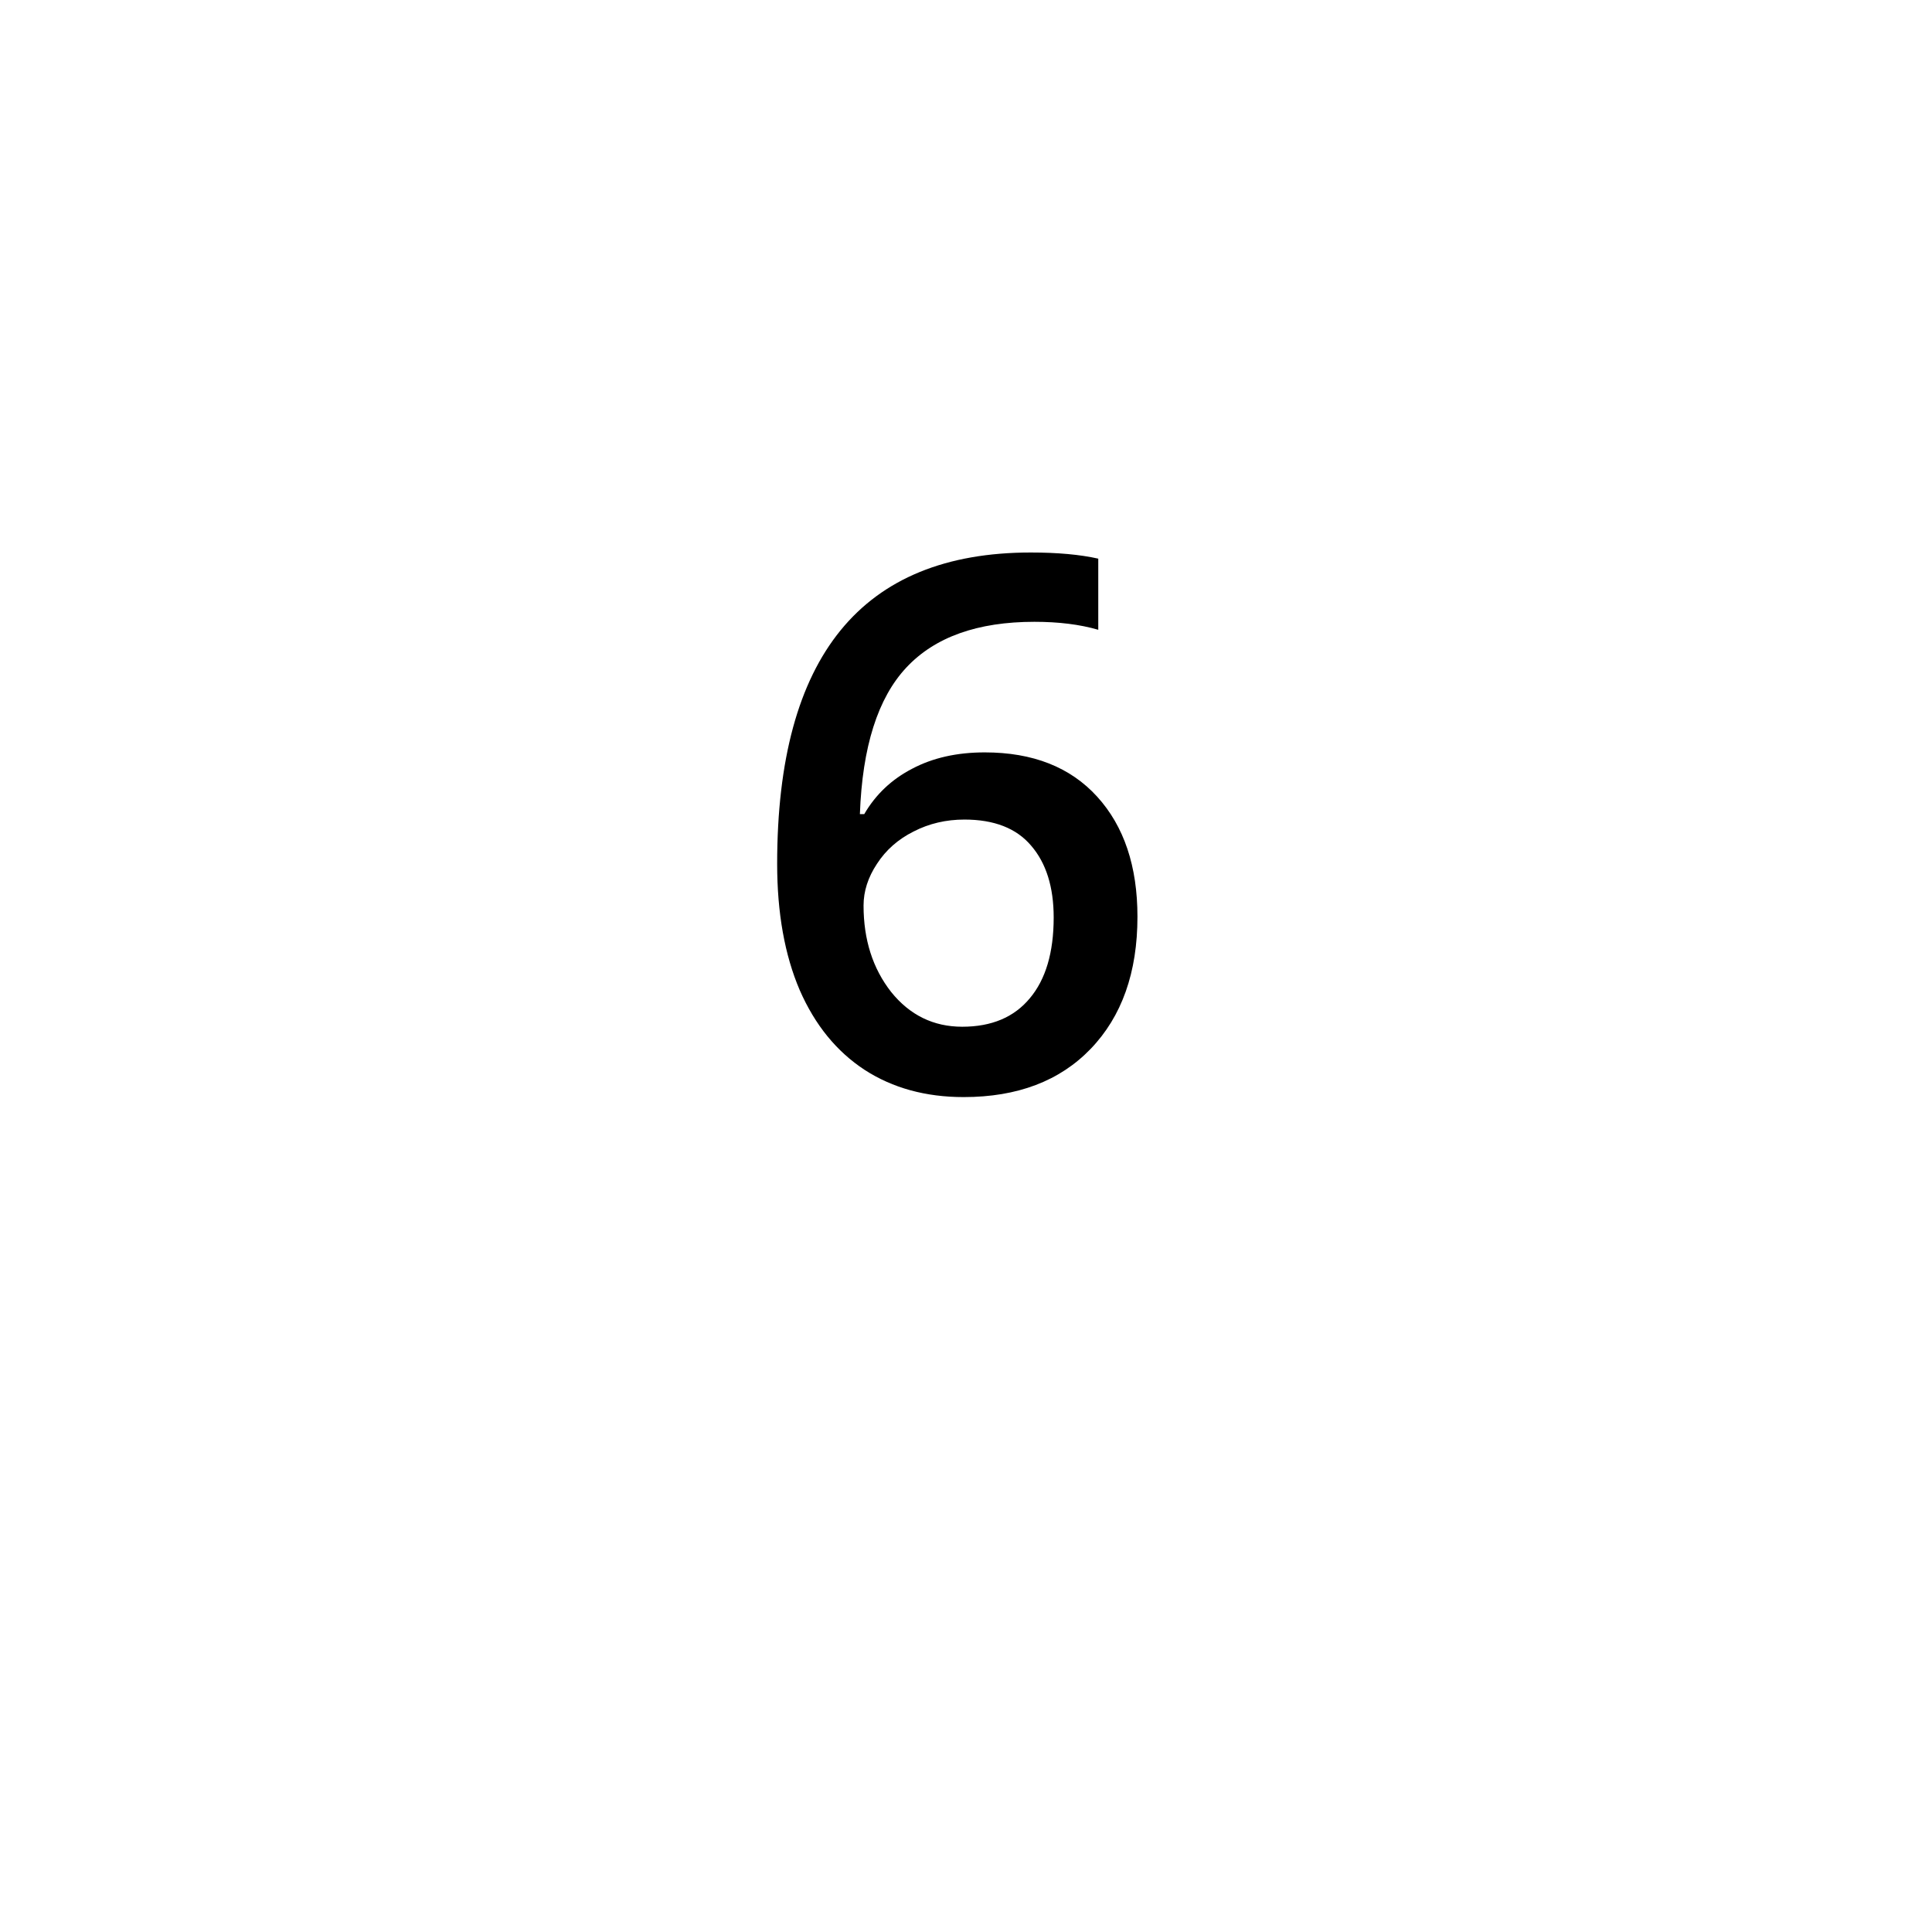 <svg width="39" height="39" viewBox="0 0 39 39" fill="none" xmlns="http://www.w3.org/2000/svg">
<g filter="url(#filter0_d)">
<circle cx="19.5" cy="15.5" r="15.5" fill="white"/>
</g>
<path d="M15.688 17.437C15.688 13.248 17.395 11.153 20.808 11.153C21.345 11.153 21.799 11.194 22.17 11.277V12.713C21.799 12.605 21.37 12.552 20.881 12.552C19.734 12.552 18.872 12.859 18.296 13.475C17.72 14.09 17.407 15.076 17.358 16.434H17.446C17.676 16.038 17.998 15.733 18.413 15.518C18.828 15.298 19.316 15.188 19.878 15.188C20.85 15.188 21.606 15.486 22.148 16.082C22.69 16.678 22.961 17.486 22.961 18.506C22.961 19.629 22.646 20.518 22.017 21.172C21.392 21.822 20.537 22.146 19.453 22.146C18.686 22.146 18.02 21.963 17.454 21.597C16.887 21.226 16.45 20.689 16.143 19.986C15.84 19.278 15.688 18.428 15.688 17.437ZM19.424 20.726C20.015 20.726 20.469 20.535 20.786 20.154C21.108 19.773 21.27 19.229 21.27 18.521C21.27 17.906 21.118 17.422 20.815 17.071C20.518 16.719 20.068 16.544 19.468 16.544C19.097 16.544 18.755 16.624 18.442 16.785C18.13 16.941 17.883 17.159 17.703 17.437C17.522 17.71 17.432 17.991 17.432 18.279C17.432 18.968 17.617 19.549 17.988 20.023C18.364 20.491 18.843 20.726 19.424 20.726Z" fill="black"/>
<defs>
<filter id="filter0_d" x="0" y="0" width="39" height="39" filterUnits="userSpaceOnUse" color-interpolation-filters="sRGB">
<feFlood flood-opacity="0" result="BackgroundImageFix"/>
<feColorMatrix in="SourceAlpha" type="matrix" values="0 0 0 0 0 0 0 0 0 0 0 0 0 0 0 0 0 0 127 0"/>
<feOffset dy="4"/>
<feGaussianBlur stdDeviation="2"/>
<feColorMatrix type="matrix" values="0 0 0 0 0 0 0 0 0 0 0 0 0 0 0 0 0 0 0.25 0"/>
<feBlend mode="normal" in2="BackgroundImageFix" result="effect1_dropShadow"/>
<feBlend mode="normal" in="SourceGraphic" in2="effect1_dropShadow" result="shape"/>
</filter>
</defs>
</svg>

